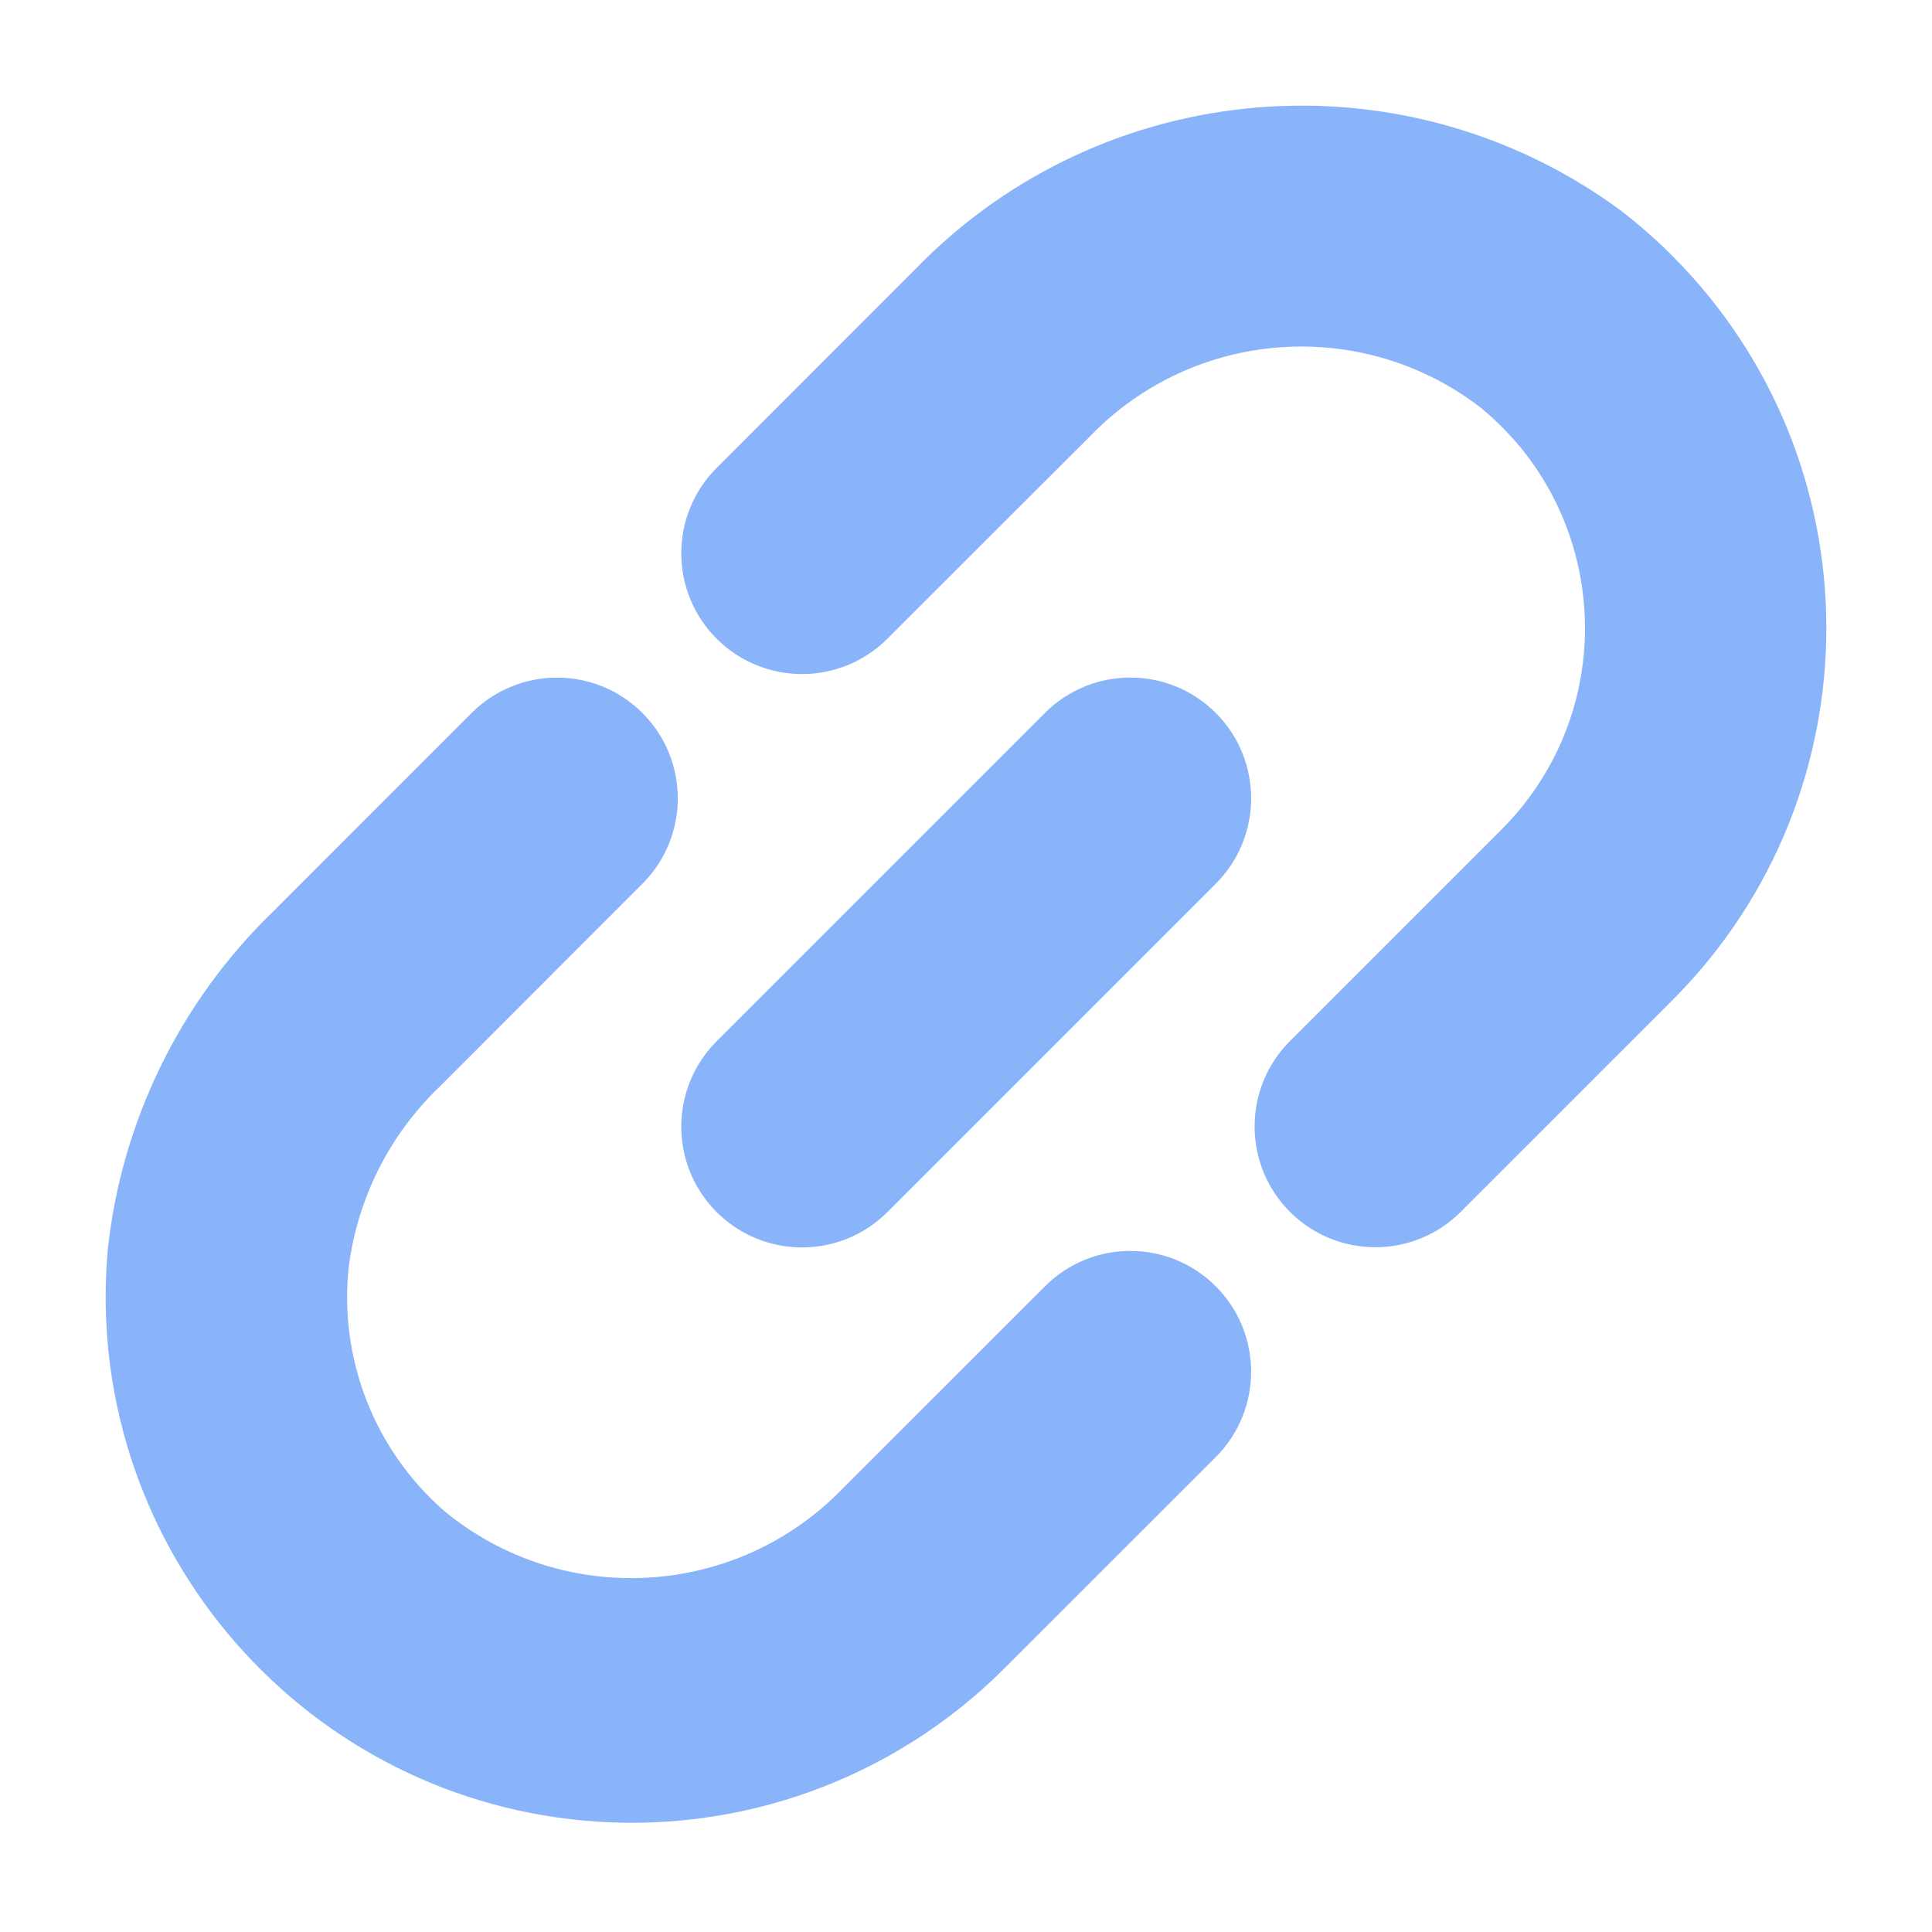 <svg width="128" height="128" viewBox="0 0 128 128" fill="none" xmlns="http://www.w3.org/2000/svg">
<path d="M56.577 99.286C49.166 106.971 37.097 107.68 28.838 100.915C23.919 96.656 21.406 90.253 22.116 83.785C22.732 79.017 24.96 74.603 28.432 71.276L41.855 57.843C44.589 55.109 44.589 50.677 41.855 47.943C39.121 45.21 34.69 45.21 31.956 47.943L18.817 61.087C12.828 66.863 9.051 74.553 8.142 82.824C6.445 101.451 20.169 117.927 38.797 119.625C48.8 120.536 58.692 116.96 65.8 109.863L79.84 95.828C82.573 93.094 82.573 88.662 79.84 85.928C77.106 83.195 72.674 83.195 69.94 85.928L56.577 99.286Z" fill="url(#paint0_linear_905_67)" stroke="url(#paint1_linear_905_67)" stroke-width="2"/>
<path d="M106.754 14.727C92.815 4.487 73.46 6.092 61.399 18.489L48.186 31.708C45.453 34.442 45.453 38.874 48.186 41.608C50.92 44.341 55.351 44.341 58.085 41.608L71.509 28.198C78.758 20.701 90.487 19.856 98.735 26.237C107.225 33.199 108.464 45.724 101.502 54.214C101.095 54.711 100.664 55.188 100.21 55.643L86.17 69.683C83.437 72.417 83.437 76.849 86.17 79.583C88.904 82.316 93.336 82.316 96.07 79.583L110.11 65.543C123.327 52.283 123.293 30.818 110.033 17.601C109.003 16.573 107.908 15.614 106.754 14.727Z" fill="url(#paint2_linear_905_67)" stroke="url(#paint3_linear_905_67)" stroke-width="2"/>
<path d="M48.186 69.693L69.94 47.94C72.674 45.206 77.107 45.206 79.841 47.94C82.575 50.674 82.575 55.107 79.841 57.841L58.088 79.594C55.353 82.329 50.921 82.329 48.186 79.594C45.452 76.86 45.452 72.427 48.186 69.693Z" fill="url(#paint4_linear_905_67)" stroke="url(#paint5_linear_905_67)" stroke-width="2"/>
<defs>
<linearGradient id="paint0_linear_905_67" x1="8" y1="119.765" x2="97.15" y2="80.898" gradientUnits="userSpaceOnUse">
<stop stop-color="#89b4fa"/>
<stop offset="1" stop-color="#89b4fa"/>
</linearGradient>
<linearGradient id="paint1_linear_905_67" x1="8" y1="119.765" x2="97.15" y2="80.898" gradientUnits="userSpaceOnUse">
<stop stop-color="#89b4fa"/>
<stop offset="1" stop-color="#89b4fa"/>
</linearGradient>
<linearGradient id="paint2_linear_905_67" x1="46.136" y1="81.633" x2="135.174" y2="42.702" gradientUnits="userSpaceOnUse">
<stop stop-color="#89b4fa"/>
<stop offset="1" stop-color="#89b4fa"/>
</linearGradient>
<linearGradient id="paint3_linear_905_67" x1="46.136" y1="81.633" x2="135.174" y2="42.702" gradientUnits="userSpaceOnUse">
<stop stop-color="#89b4fa"/>
<stop offset="1" stop-color="#89b4fa"/>
</linearGradient>
<linearGradient id="paint4_linear_905_67" x1="46.136" y1="81.645" x2="89.28" y2="62.84" gradientUnits="userSpaceOnUse">
<stop stop-color="#89b4fa"/>
<stop offset="1" stop-color="#89b4fa"/>
</linearGradient>
<linearGradient id="paint5_linear_905_67" x1="46.136" y1="81.645" x2="89.28" y2="62.84" gradientUnits="userSpaceOnUse">
<stop stop-color="#89b4fa"/>
<stop offset="1" stop-color="#89b4fa"/>
</linearGradient>
</defs>
</svg>
